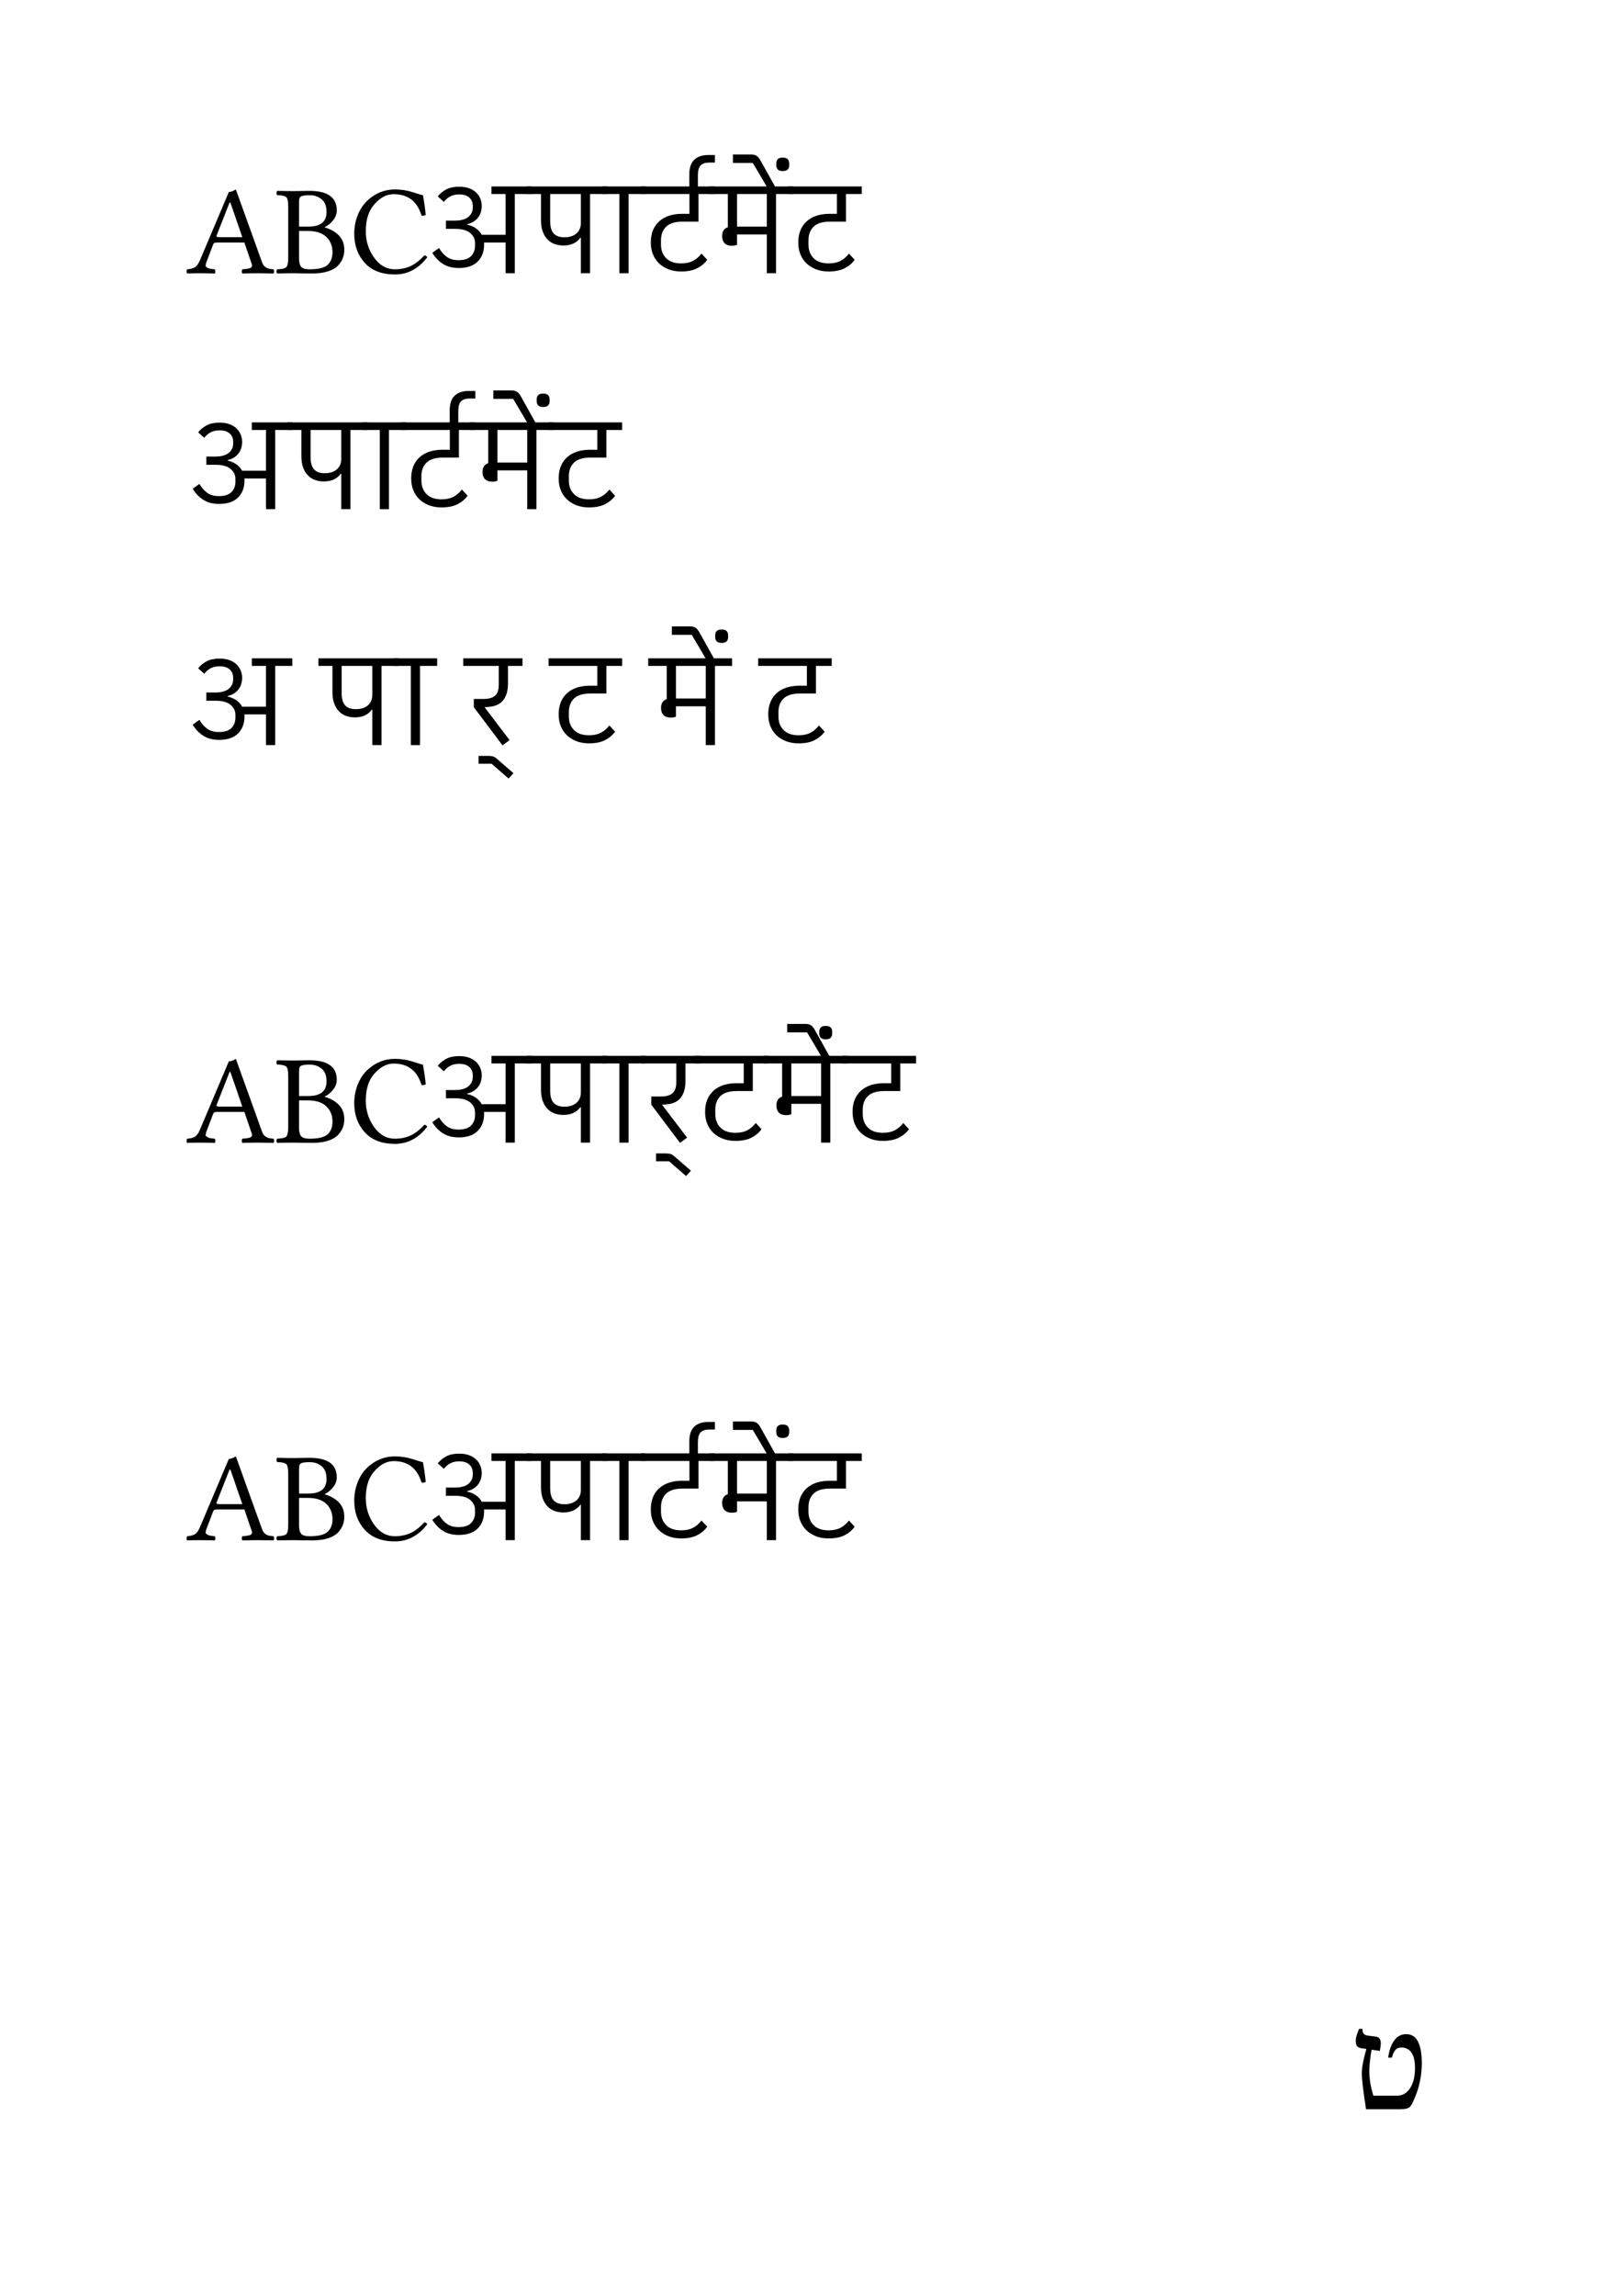 <svg class="typst-doc" viewBox="0 0 130 184.68" width="130" height="184.68" xmlns="http://www.w3.org/2000/svg" xmlns:xlink="http://www.w3.org/1999/xlink" xmlns:h5="http://www.w3.org/1999/xhtml">
    <g transform="matrix(1 0 0 1 5 5)">
        <g transform="translate(10 16.98)">
            <g class="typst-text" transform="scale(0.005 -0.005)">
                <use xlink:href="#g0" x="0" fill="#000000"/>
                <use xlink:href="#g1" x="1423" fill="#000000"/>
                <use xlink:href="#g2" x="2627" fill="#000000"/>
            </g>
        </g>
        <g transform="translate(29.287 16.98)">
            <g class="typst-text" transform="scale(0.01 -0.01)">
                <use xlink:href="#g3" x="0" fill="#000000"/>
                <use xlink:href="#g4" x="833" fill="#000000"/>
                <use xlink:href="#g5" x="1439" fill="#000000"/>
                <use xlink:href="#g6" x="1749" fill="#000000"/>
                <use xlink:href="#g7" x="2312" fill="#000000"/>
                <use xlink:href="#g8" x="2301" fill="#000000"/>
                <use xlink:href="#g9" x="2937" fill="#000000"/>
                <use xlink:href="#g6" x="2936" fill="#000000"/>
            </g>
        </g>
        <g transform="translate(10 35.96)">
            <g class="typst-text" transform="scale(0.01 -0.01)">
                <use xlink:href="#g3" x="0" fill="#000000"/>
                <use xlink:href="#g4" x="833" fill="#000000"/>
                <use xlink:href="#g5" x="1439" fill="#000000"/>
                <use xlink:href="#g6" x="1749" fill="#000000"/>
                <use xlink:href="#g7" x="2312" fill="#000000"/>
                <use xlink:href="#g8" x="2301" fill="#000000"/>
                <use xlink:href="#g9" x="2937" fill="#000000"/>
                <use xlink:href="#g6" x="2936" fill="#000000"/>
            </g>
        </g>
        <g transform="translate(10 47.96)">
            <g class="typst-group">
                <g>
                    <g transform="translate(0 6.98)">
                        <g class="typst-text" transform="scale(0.01 -0.01)">
                            <use xlink:href="#g3" x="0" fill="#000000"/>
                        </g>
                    </g>
                    <g transform="translate(8.33 6.98)">
                        <g class="typst-text" transform="scale(0.005 -0.005)"/>
                    </g>
                    <g transform="translate(10.83 6.98)">
                        <g class="typst-text" transform="scale(0.01 -0.01)">
                            <use xlink:href="#g4" x="0" fill="#000000"/>
                            <use xlink:href="#g5" x="606" fill="#000000"/>
                        </g>
                    </g>
                    <g transform="translate(19.99 6.98)">
                        <g class="typst-text" transform="scale(0.005 -0.005)"/>
                    </g>
                    <g transform="translate(22.49 6.98)">
                        <g class="typst-text" transform="scale(0.01 -0.01)">
                            <use xlink:href="#g10" x="0" fill="#000000"/>
                            <use xlink:href="#g11" x="342" fill="#000000"/>
                        </g>
                    </g>
                    <g transform="translate(26.86 6.98)">
                        <g class="typst-text" transform="scale(0.005 -0.005)"/>
                    </g>
                    <g transform="translate(29.36 6.98)">
                        <g class="typst-text" transform="scale(0.01 -0.01)">
                            <use xlink:href="#g6" x="0" fill="#000000"/>
                        </g>
                    </g>
                    <g transform="translate(34.88 6.98)">
                        <g class="typst-text" transform="scale(0.005 -0.005)"/>
                    </g>
                    <g transform="translate(37.38 6.98)">
                        <g class="typst-text" transform="scale(0.01 -0.01)">
                            <use xlink:href="#g8" x="0" fill="#000000"/>
                            <use xlink:href="#g9" x="636" fill="#000000"/>
                        </g>
                    </g>
                    <g transform="translate(43.73 6.98)">
                        <g class="typst-text" transform="scale(0.005 -0.005)"/>
                    </g>
                    <g transform="translate(46.23 6.98)">
                        <g class="typst-text" transform="scale(0.01 -0.01)">
                            <use xlink:href="#g6" x="0" fill="#000000"/>
                        </g>
                    </g>
                </g>
            </g>
        </g>
        <g transform="translate(0 0)"/>
    </g>
    <g transform="matrix(1 0 0 1 5 74.94)">
        <g transform="translate(10 16.98)">
            <g class="typst-text" transform="scale(0.005 -0.005)">
                <use xlink:href="#g0" x="0" fill="#000000"/>
                <use xlink:href="#g1" x="1423" fill="#000000"/>
                <use xlink:href="#g2" x="2627" fill="#000000"/>
            </g>
        </g>
        <g transform="translate(29.287 16.98)">
            <g class="typst-text" transform="scale(0.01 -0.01)">
                <use xlink:href="#g3" x="0" fill="#000000"/>
                <use xlink:href="#g4" x="833" fill="#000000"/>
                <use xlink:href="#g5" x="1439" fill="#000000"/>
                <use xlink:href="#g10" x="1749" fill="#000000"/>
                <use xlink:href="#g11" x="2091" fill="#000000"/>
                <use xlink:href="#g6" x="2186" fill="#000000"/>
                <use xlink:href="#g8" x="2738" fill="#000000"/>
                <use xlink:href="#g12" x="3374" fill="#000000"/>
                <use xlink:href="#g13" x="3374" fill="#000000"/>
                <use xlink:href="#g6" x="3373" fill="#000000"/>
            </g>
        </g>
        <g transform="translate(0 0)"/>
    </g>
    <g transform="matrix(1 0 0 1 5 106.92)">
        <g transform="translate(10 16.98)">
            <g class="typst-text" transform="scale(0.005 -0.005)">
                <use xlink:href="#g0" x="0" fill="#000000"/>
                <use xlink:href="#g1" x="1423" fill="#000000"/>
                <use xlink:href="#g2" x="2627" fill="#000000"/>
            </g>
        </g>
        <g transform="translate(29.287 16.98)">
            <g class="typst-text" transform="scale(0.01 -0.01)">
                <use xlink:href="#g3" x="0" fill="#000000"/>
                <use xlink:href="#g4" x="833" fill="#000000"/>
                <use xlink:href="#g5" x="1439" fill="#000000"/>
                <use xlink:href="#g6" x="1749" fill="#000000"/>
                <use xlink:href="#g7" x="2312" fill="#000000"/>
                <use xlink:href="#g8" x="2301" fill="#000000"/>
                <use xlink:href="#g9" x="2937" fill="#000000"/>
                <use xlink:href="#g6" x="2936" fill="#000000"/>
            </g>
        </g>
        <g transform="translate(0 0)"/>
    </g>
    <g transform="matrix(1 0 0 1 5 138.9)">
        <g transform="translate(103.63 30.78)">
            <g class="typst-text" transform="scale(0.01 -0.01)">
                <use xlink:href="#g14" x="0" fill="#000000"/>
            </g>
        </g>
        <g transform="translate(0 0)"/>
    </g>
    <defs id="glyph">
        <symbol id="g0" overflow="visible">
            <path d="M 539 580 L 901 580 L 709 1137 L 696 1137 L 487 607 Q 481 591 493 585.5 Q 505 580 539 580 Z M 317 162 Q 315 142 311 126.5 Q 307 111 322.5 100.5 Q 338 90 347 84 Q 356 78 381 73 Q 406 68 420 67 Q 434 66 459 63 Q 467 53 467 28.5 Q 467 4 459 -4 Q 307 0 197 0 Q 121 0 14 -4 Q 4 4 4 28.5 Q 4 53 14 63 Q 92 69 137 95 Q 182 121 219 209 L 684 1307 Q 729 1307 797 1348 L 1219 176 Q 1235 129 1266.5 104.5 Q 1298 80 1325 74 Q 1352 68 1403 63 Q 1413 53 1413 28.5 Q 1413 4 1403 -4 Q 1260 0 1169 0 Q 1052 0 901 -4 Q 893 4 893 28.5 Q 893 53 901 63 Q 919 65 929.5 65.5 Q 940 66 956.5 68 Q 973 70 982 72 Q 991 74 1003.5 76 Q 1016 78 1023 81 Q 1030 84 1038.5 89 Q 1047 94 1050 99 Q 1053 104 1056 111.5 Q 1059 119 1058 128 Q 1057 137 1053 147 L 934 494 L 502 494 Q 465 494 451.5 486.5 Q 438 479 430 459 L 317 162 Z "/>
        </symbol>
        <symbol id="g1" overflow="visible">
            <path d="M 391 1126 L 391 750 L 543 750 Q 834 750 834 985 Q 834 1126 754 1190.5 Q 674 1255 569 1255 Q 479 1255 443.5 1244 Q 408 1233 399.5 1211 Q 391 1189 391 1126 Z M 391 680 L 391 242 Q 391 144 425 103.5 Q 459 63 561 63 Q 776 63 853 136 Q 930 209 930 338 Q 930 488 830.5 584 Q 731 680 532 680 L 391 680 Z M 303 1321 Q 340 1321 432 1323 Q 524 1325 559 1325 Q 999 1325 999 1010 Q 999 930 943 856 Q 887 782 805 741 L 805 737 Q 948 696 1034 606 Q 1120 516 1120 377 Q 1120 305 1095.5 241.5 Q 1071 178 1016 120.5 Q 961 63 855.5 29.5 Q 750 -4 604 -4 Q 506 -4 418 -2 Q 330 0 305 0 Q 199 0 39 -4 Q 29 4 29 28.5 Q 29 53 39 63 Q 154 67 185.5 97 Q 217 127 217 250 L 217 1071 Q 217 1194 185.5 1223.5 Q 154 1253 39 1257 Q 29 1265 29 1290 Q 29 1315 39 1325 Q 199 1321 303 1321 Z "/>
        </symbol>
        <symbol id="g2" overflow="visible">
            <path d="M 731 -20 Q 416 -20 246 166 Q 76 352 76 635 Q 76 795 133 937 Q 190 1079 293 1174 Q 483 1348 733 1348 Q 880 1348 1020.5 1302.5 Q 1161 1257 1182 1255 Q 1213 1085 1227 938 Q 1188 918 1159 928 Q 1055 1272 711 1272 Q 532 1272 384 1090 Q 262 940 262 674 Q 262 438 396 250.5 Q 530 63 729 63 Q 872 63 984 115.5 Q 1096 168 1204 287 Q 1235 287 1251 256 Q 1040 -20 731 -20 Z "/>
        </symbol>
        <symbol id="g3" overflow="visible">
            <path d="M 264 42 Q 189 42 137.5 74.5 Q 86 107 51 164 L 105 203 Q 134 155 170 130 Q 206 105 262 105 Q 332 105 363.5 138 Q 395 171 395 219 L 395 244 Q 395 291 355.5 324 Q 316 357 234 357 L 161 357 L 161 423 L 230 423 Q 305 423 341 452.5 Q 377 482 377 529 L 377 541 Q 377 583 349 608.5 Q 321 634 268 634 Q 226 634 196.5 618.5 Q 167 603 144 574 L 95 618 Q 123 653 164 674.5 Q 205 696 267 696 Q 313 696 347 683.5 Q 381 671 403.5 649.5 Q 426 628 437.5 600 Q 449 572 449 542 Q 449 485 418.5 446.5 Q 388 408 331 394 L 331 391 Q 369 383 400 362.5 Q 431 342 449 309 L 641 309 L 641 637 L 527 637 L 527 698 L 853 698 L 853 637 L 715 637 L 715 0 L 641 0 L 641 247 L 467 247 Q 468 243 468 239 Q 468 235 468 230 Q 468 145 416 93.5 Q 364 42 264 42 Z "/>
        </symbol>
        <symbol id="g4" overflow="visible">
            <path d="M 414 285 L 410 285 Q 390 257 356 240 Q 322 223 273 223 Q 235 223 202 235 Q 169 247 145 272 Q 121 297 107 335.5 Q 93 374 93 426 L 93 637 L -20 637 L -20 698 L 626 698 L 626 637 L 488 637 L 488 0 L 414 0 L 414 285 Z M 167 419 Q 167 350 195.5 319.5 Q 224 289 281 289 Q 344 289 379 320.5 Q 414 352 414 404 L 414 637 L 167 637 L 167 419 Z "/>
        </symbol>
        <symbol id="g5" overflow="visible">
            <path d="M 118 637 L -20 637 L -20 698 L 330 698 L 330 637 L 192 637 L 192 0 L 118 0 L 118 637 Z "/>
        </symbol>
        <symbol id="g6" overflow="visible">
            <path d="M 305 14 Q 251 14 206.5 30.5 Q 162 47 129.5 77 Q 97 107 79 150 Q 61 193 61 247 Q 61 356 128 417 Q 195 478 316 478 L 372 478 L 372 637 L -20 637 L -20 698 L 572 698 L 572 637 L 445 637 L 445 415 L 317 415 Q 226 415 184.5 374.5 Q 143 334 143 265 L 143 230 Q 143 163 184.5 121 Q 226 79 305 79 Q 361 79 399.5 98.5 Q 438 118 469 158 L 515 108 Q 485 66 434.5 40 Q 384 14 305 14 Z "/>
        </symbol>
        <symbol id="g7" overflow="visible">
            <path d="M -192 796 Q -192 874 -152.5 912.5 Q -113 951 -38 951 L 14 951 L 14 890 L -31 890 Q -80 890 -101.5 866.5 Q -123 843 -123 789 L -123 669 L -192 669 L -192 796 Z "/>
        </symbol>
        <symbol id="g8" overflow="visible">
            <path d="M 161 221 Q 123 221 103 241.5 Q 83 262 83 298 Q 83 355 129 370 L 129 637 L -20 637 L -20 698 L 655 698 L 655 637 L 517 637 L 517 0 L 443 0 L 443 312 L 203 312 L 203 229 Q 187 221 161 221 Z M 203 637 L 203 375 L 443 375 L 443 637 L 203 637 Z "/>
        </symbol>
        <symbol id="g9" overflow="visible">
            <path d="M -226 752 L -306 887 L -466 887 L -466 955 L -319 955 Q -290 955 -273.5 943 Q -257 931 -243 905 L -123 690 L -123 669 L -178 669 L -226 752 Z M -65 822 Q -93 822 -105 834.5 Q -117 847 -117 869 L -117 883 Q -117 905 -105 917.5 Q -93 930 -65 930 Q -37 930 -25 917.5 Q -13 905 -13 883 L -13 869 Q -13 847 -25 834.5 Q -37 822 -65 822 Z "/>
        </symbol>
        <symbol id="g10" overflow="visible">
            <path d="M 65 305 L 65 371 L 140 371 Q 208 371 237 398.5 Q 266 426 266 484 L 266 637 L -20 637 L -20 698 L 457 698 L 457 637 L 340 637 L 340 496 Q 340 404 296.5 355 Q 253 306 157 306 L 153 306 L 153 303 L 353 40 L 296 -2 L 65 305 Z "/>
        </symbol>
        <symbol id="g11" overflow="visible">
            <path d="M -134 -150 L -239 -150 L -239 -87 L -156 -87 Q -133 -87 -119 -92.5 Q -105 -98 -88 -113 L 42 -226 L 3 -269 L -134 -150 Z "/>
        </symbol>
        <symbol id="g12" overflow="visible">
            <path d="M -226 752 L -306 887 L -466 887 L -466 955 L -319 955 Q -290 955 -273.5 943 Q -257 931 -243 905 L -123 690 L -123 669 L -178 669 L -226 752 Z "/>
        </symbol>
        <symbol id="g13" overflow="visible">
            <path d="M -156 831 Q -184 831 -196 843.5 Q -208 856 -208 878 L -208 892 Q -208 914 -196 926.5 Q -184 939 -156 939 Q -128 939 -116 926.5 Q -104 914 -104 892 L -104 878 Q -104 856 -116 843.5 Q -128 831 -156 831 Z "/>
        </symbol>
        <symbol id="g14" overflow="visible">
            <path d="M 133 0 Q 116 110 107.5 181 Q 99 252 99 286 Q 99 330 110.5 384.5 Q 122 439 136 485 L 100 490 Q 73 494 61.5 506.5 Q 50 519 50 552 Q 50 570 56 590 Q 62 610 77 647 L 104 647 L 104 642 Q 104 599 143 593 L 213 584 Q 252 578 252 530 Q 252 520 250 507 Q 248 494 244 469 L 178 479 Q 169 433 164 385.5 Q 159 338 159 303 Q 159 272 165 226 Q 171 180 192 109 L 382 109 Q 418 109 446 127 Q 474 145 493 178 Q 527 238 527 330 Q 527 399 510 435 Q 493 471 468 484 Q 443 497 420 497 Q 386 497 368.5 476 Q 351 455 341 415 L 311 415 Q 324 506 361 555 Q 398 604 456 604 Q 522 604 552 542.5 Q 582 481 582 371 Q 582 344 578 297.5 Q 574 251 558.5 189.5 Q 543 128 509 55 Q 499 34 489 22 Q 479 10 459.5 5 Q 440 0 400 0 L 133 0 Z "/>
        </symbol>
    </defs>
    <defs id="clip-path"/>
</svg>
